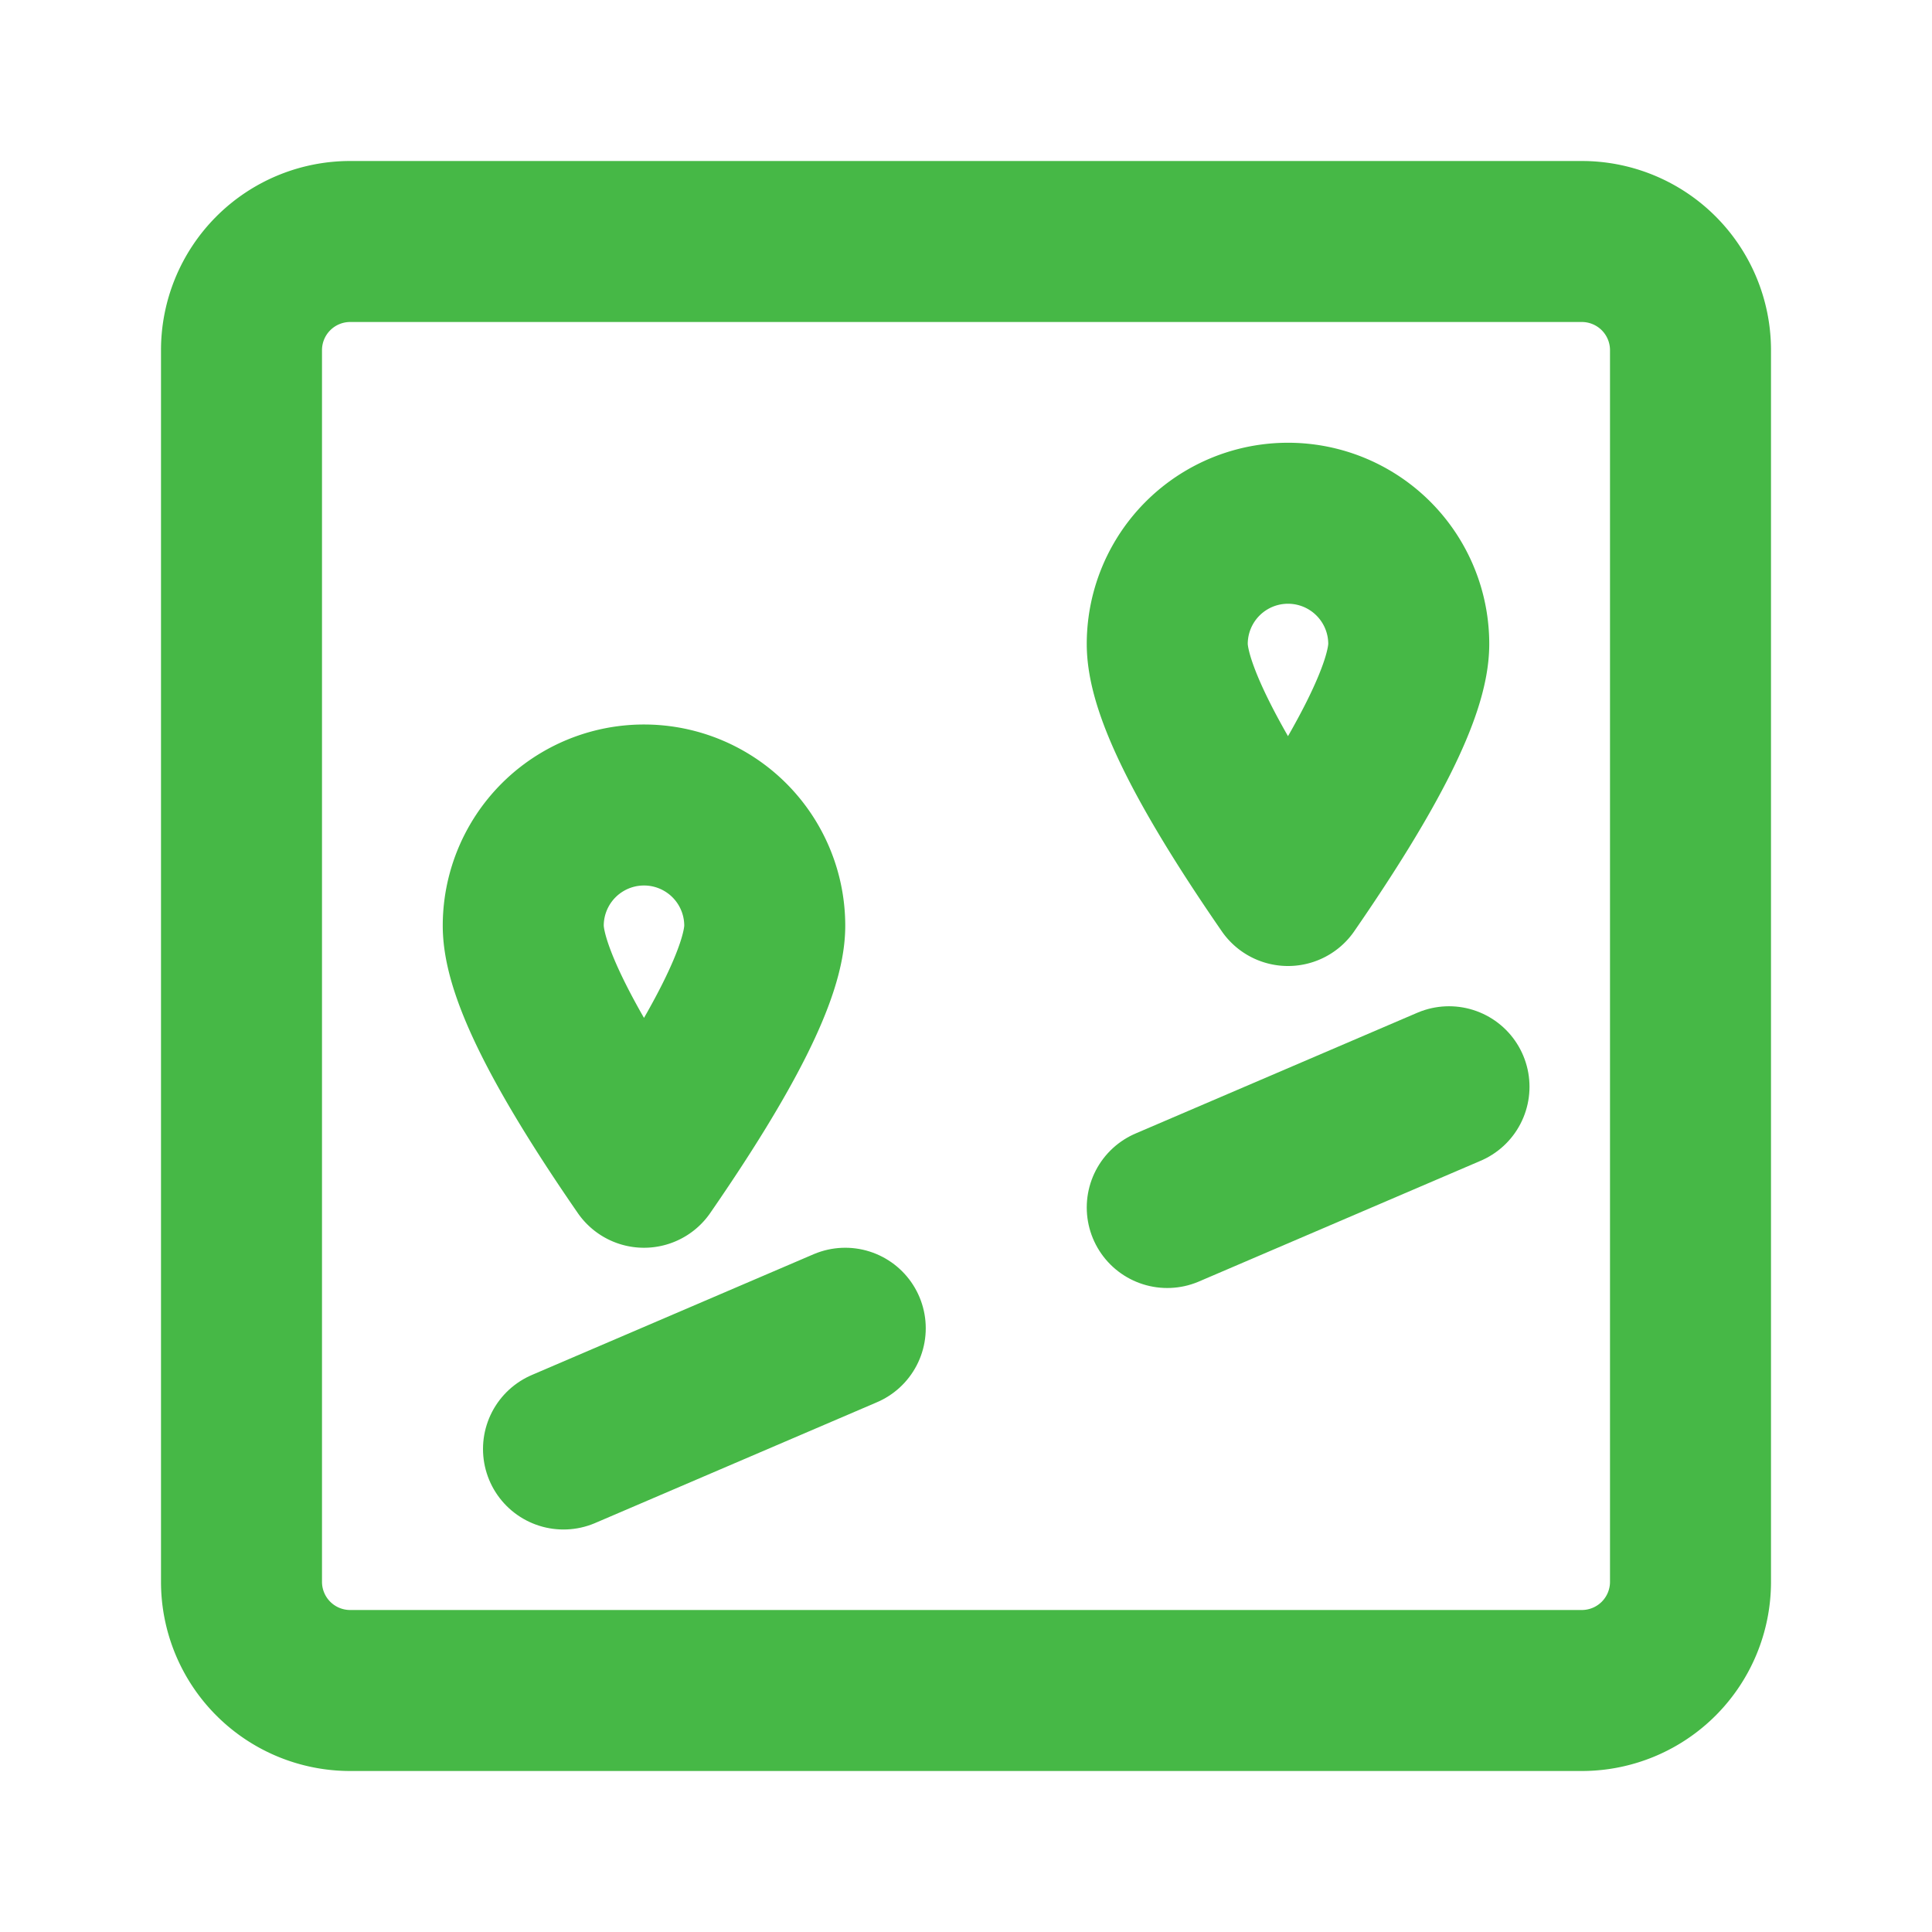 <svg xmlns="http://www.w3.org/2000/svg" width="48" height="48" viewBox="0 0 48 48"><g fill="none" stroke="#46b846" stroke-linejoin="round" stroke-width="4"><path d="M39.3 6H8.7A2.7 2.7 0 0 0 6 8.7v30.6A2.7 2.7 0 0 0 8.7 42h30.6a2.7 2.7 0 0 0 2.7-2.7V8.7A2.7 2.7 0 0 0 39.3 6Z"/><path stroke-linecap="round" d="m36 27l-7 3m-8 3l-7 3"/><path d="M16 29q3-4.343 3-6a3 3 0 1 0-6 0q0 1.657 3 6Zm16-7q3-4.343 3-6a3 3 0 1 0-6 0q0 1.657 3 6Z"/></g></svg>